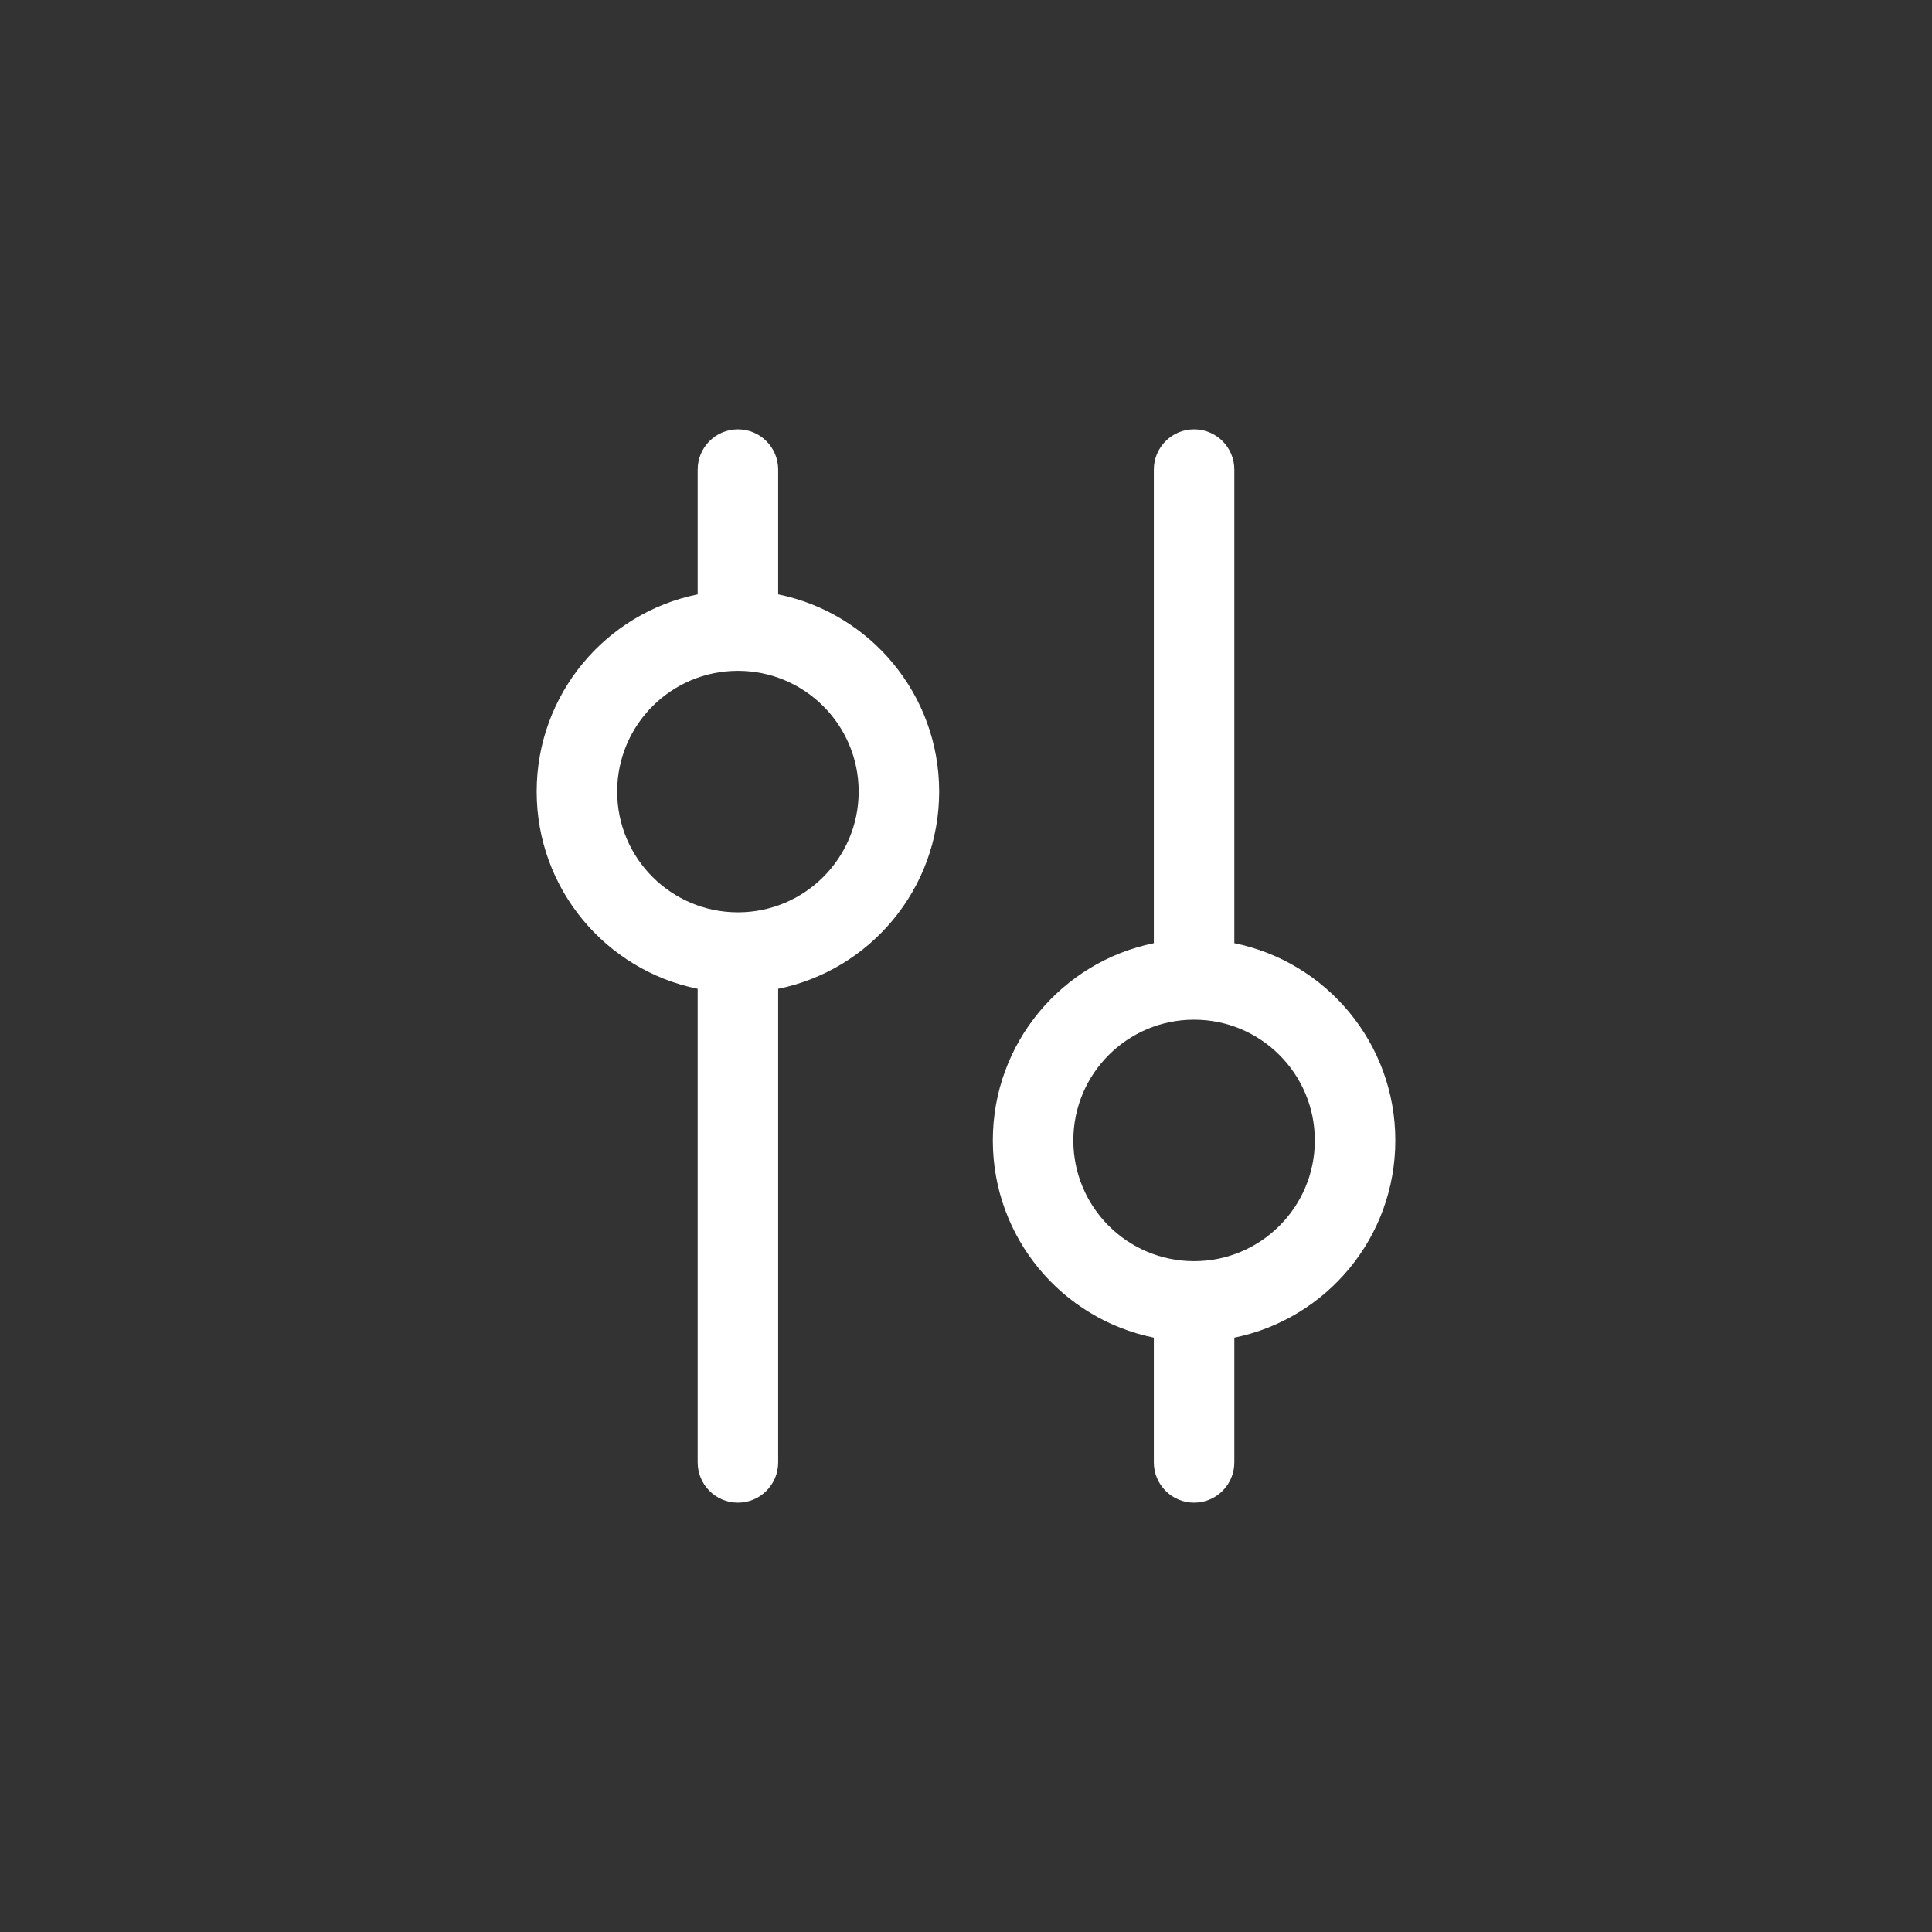 <svg width="144" height="144" viewBox="0 0 144 144" fill="none" xmlns="http://www.w3.org/2000/svg">
<rect x="0" y="0" width="144" height="144" fill="#333333" stroke="none"/>
<path fill-rule="evenodd" clip-rule="evenodd" d="M40 59C40 66.257 45.153 72.31 52 73.7L52 109C52 110.657 53.343 112 55 112C56.657 112 58 110.657 58 109L58 73.7C64.847 72.31 70 66.257 70 59C70 51.743 64.847 45.69 58 44.3L58 35C58 33.343 56.657 32 55 32C53.343 32 52 33.343 52 35L52 44.3C45.153 45.69 40 51.743 40 59ZM46 59C46 54.029 50.029 50 55 50C59.971 50 64 54.029 64 59C64 63.971 59.971 68 55 68C50.029 68 46 63.971 46 59Z" fill="white"/>
<path fill-rule="evenodd" clip-rule="evenodd" d="M74 85C74 77.743 79.153 71.69 86 70.3V35C86 33.343 87.343 32 89 32C90.657 32 92 33.343 92 35V70.3C98.847 71.69 104 77.743 104 85C104 92.257 98.847 98.31 92 99.7L92 109C92 110.657 90.657 112 89 112C87.343 112 86 110.657 86 109L86 99.7C79.153 98.31 74 92.257 74 85ZM80 85C80 89.971 84.029 94 89 94C93.971 94 98 89.971 98 85C98 80.029 93.971 76 89 76C84.029 76 80 80.029 80 85Z" fill="white"/>
</svg>

